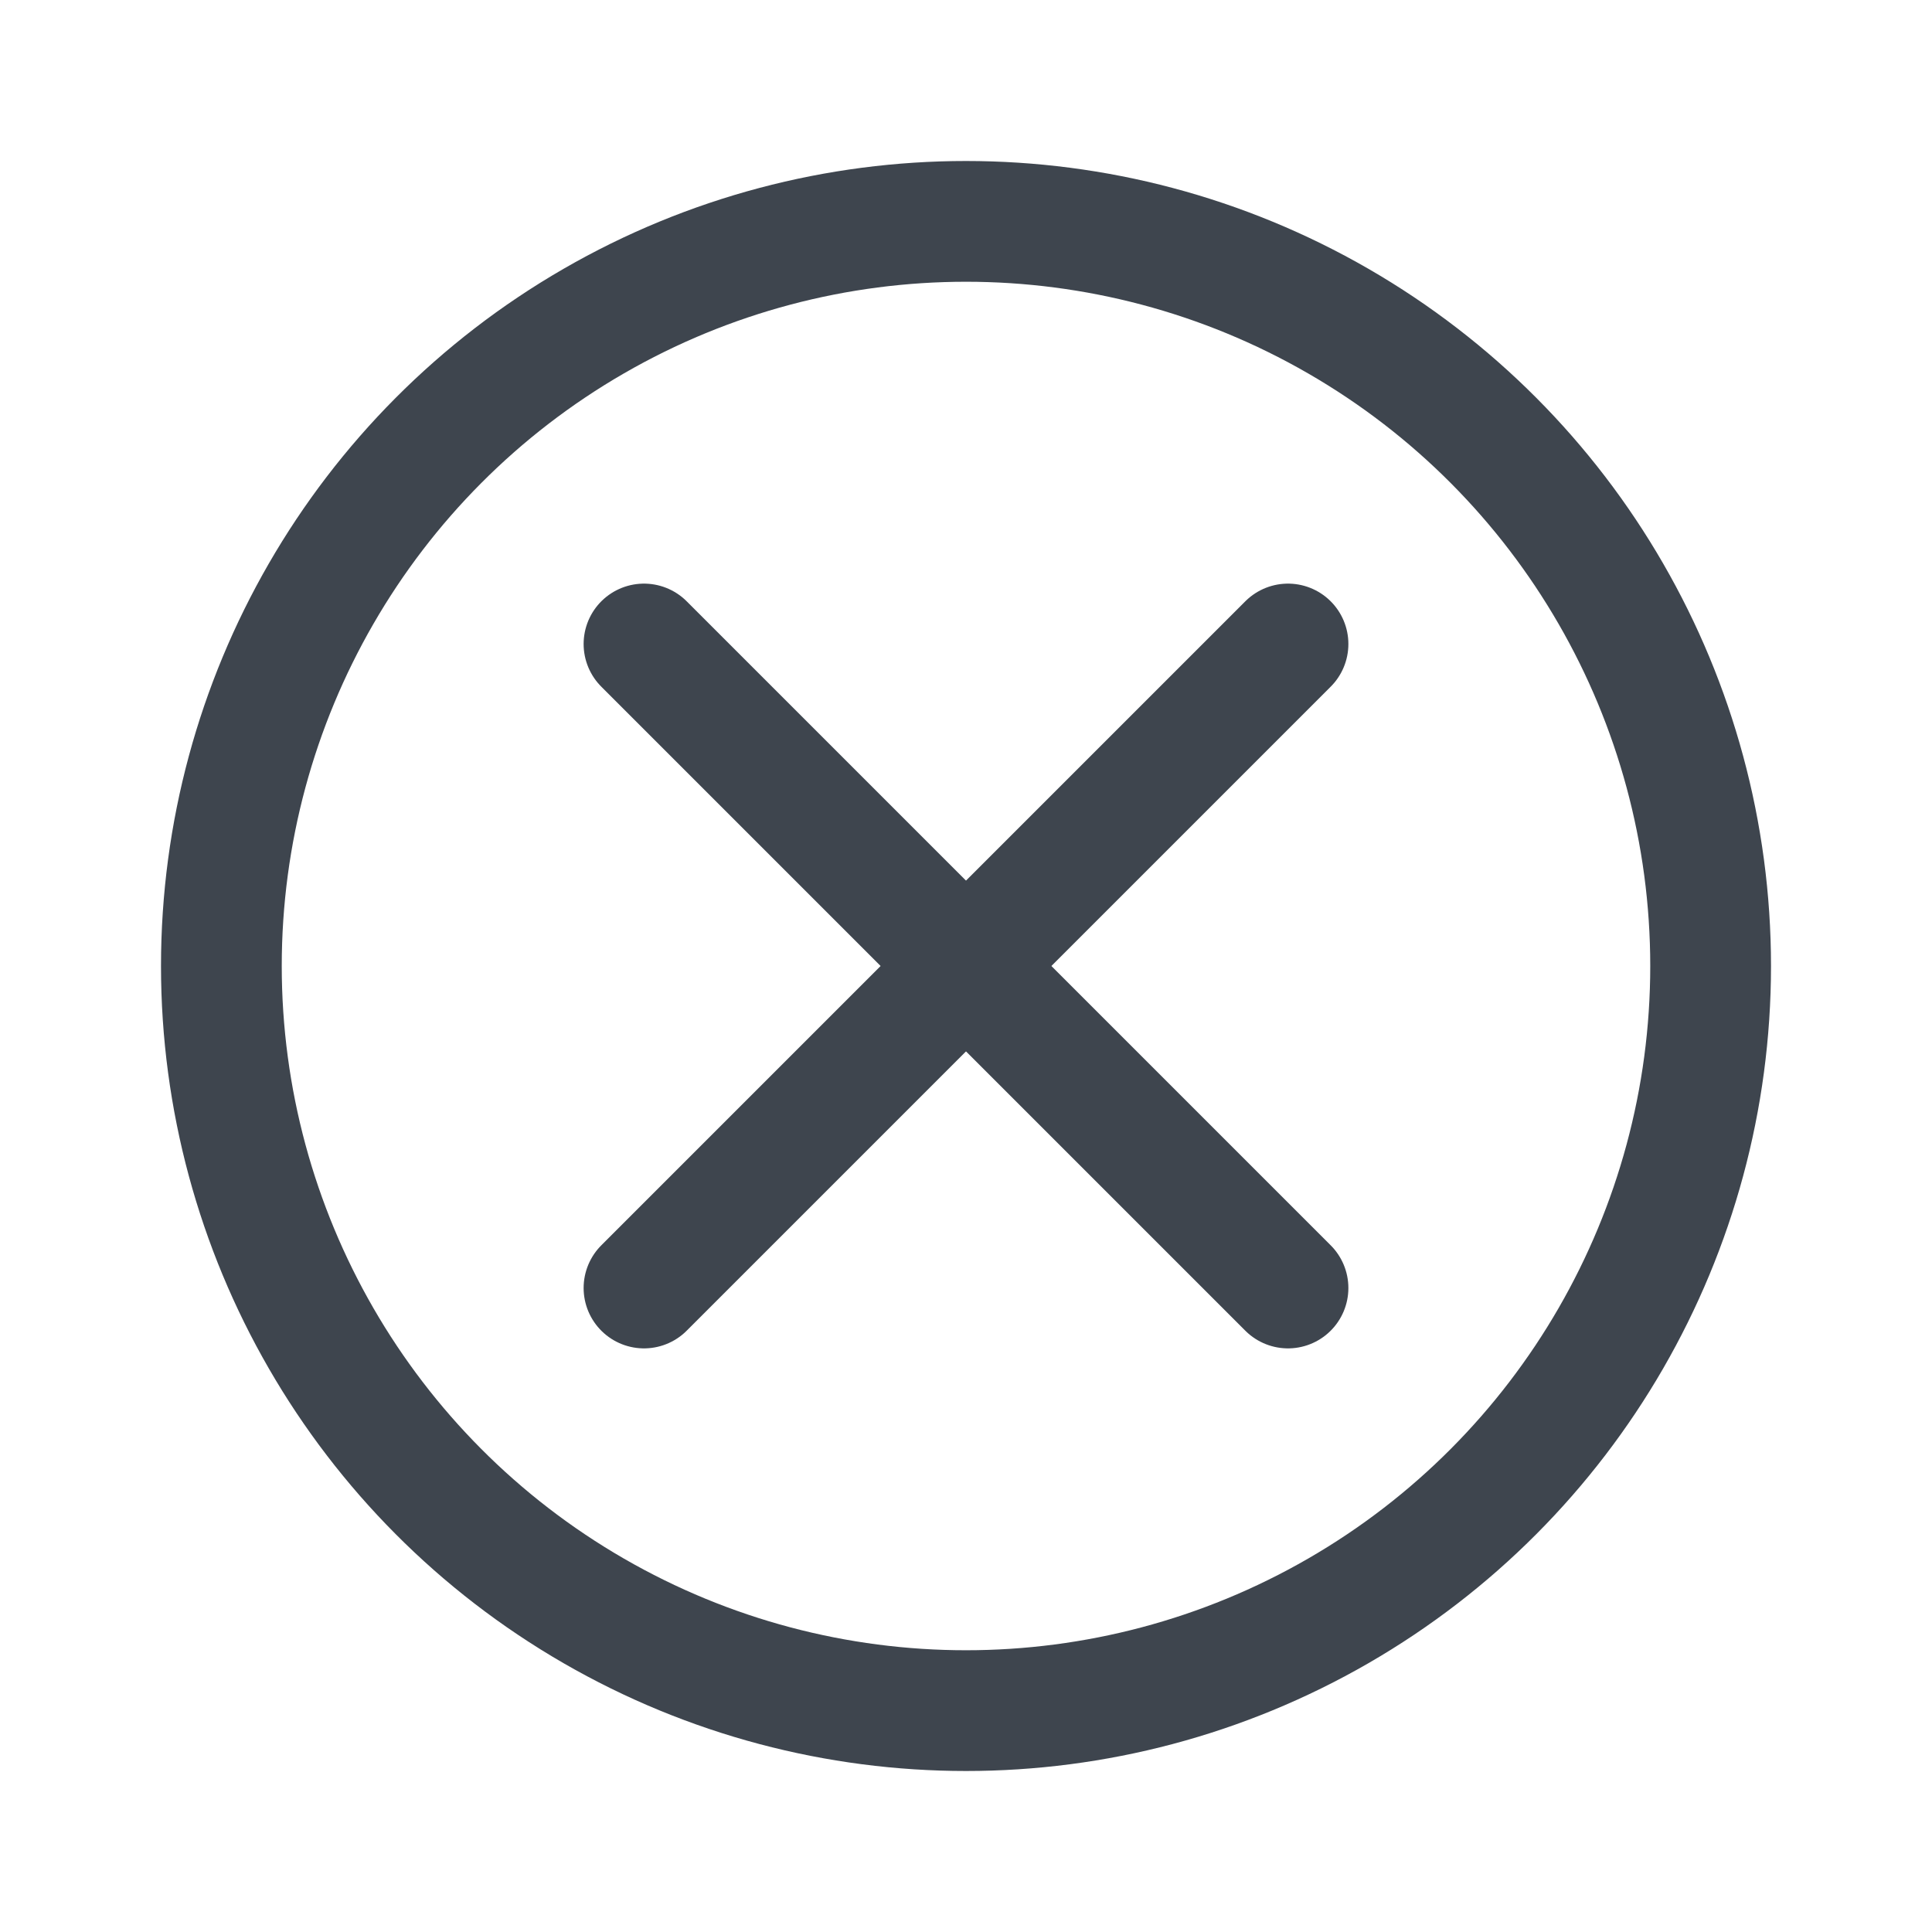 <svg width="24" height="24" viewBox="0 0 24 24" fill="none" xmlns="http://www.w3.org/2000/svg">
<circle cx="12" cy="12" r="9.25" stroke="#3E454E" stroke-width="1.5"/>
<path d="M8 8L16 16" stroke="#3E454E" stroke-width="1.5" stroke-linecap="round"/>
<path d="M16 8L8 16" stroke="#3E454E" stroke-width="1.5" stroke-linecap="round"/>
</svg>
